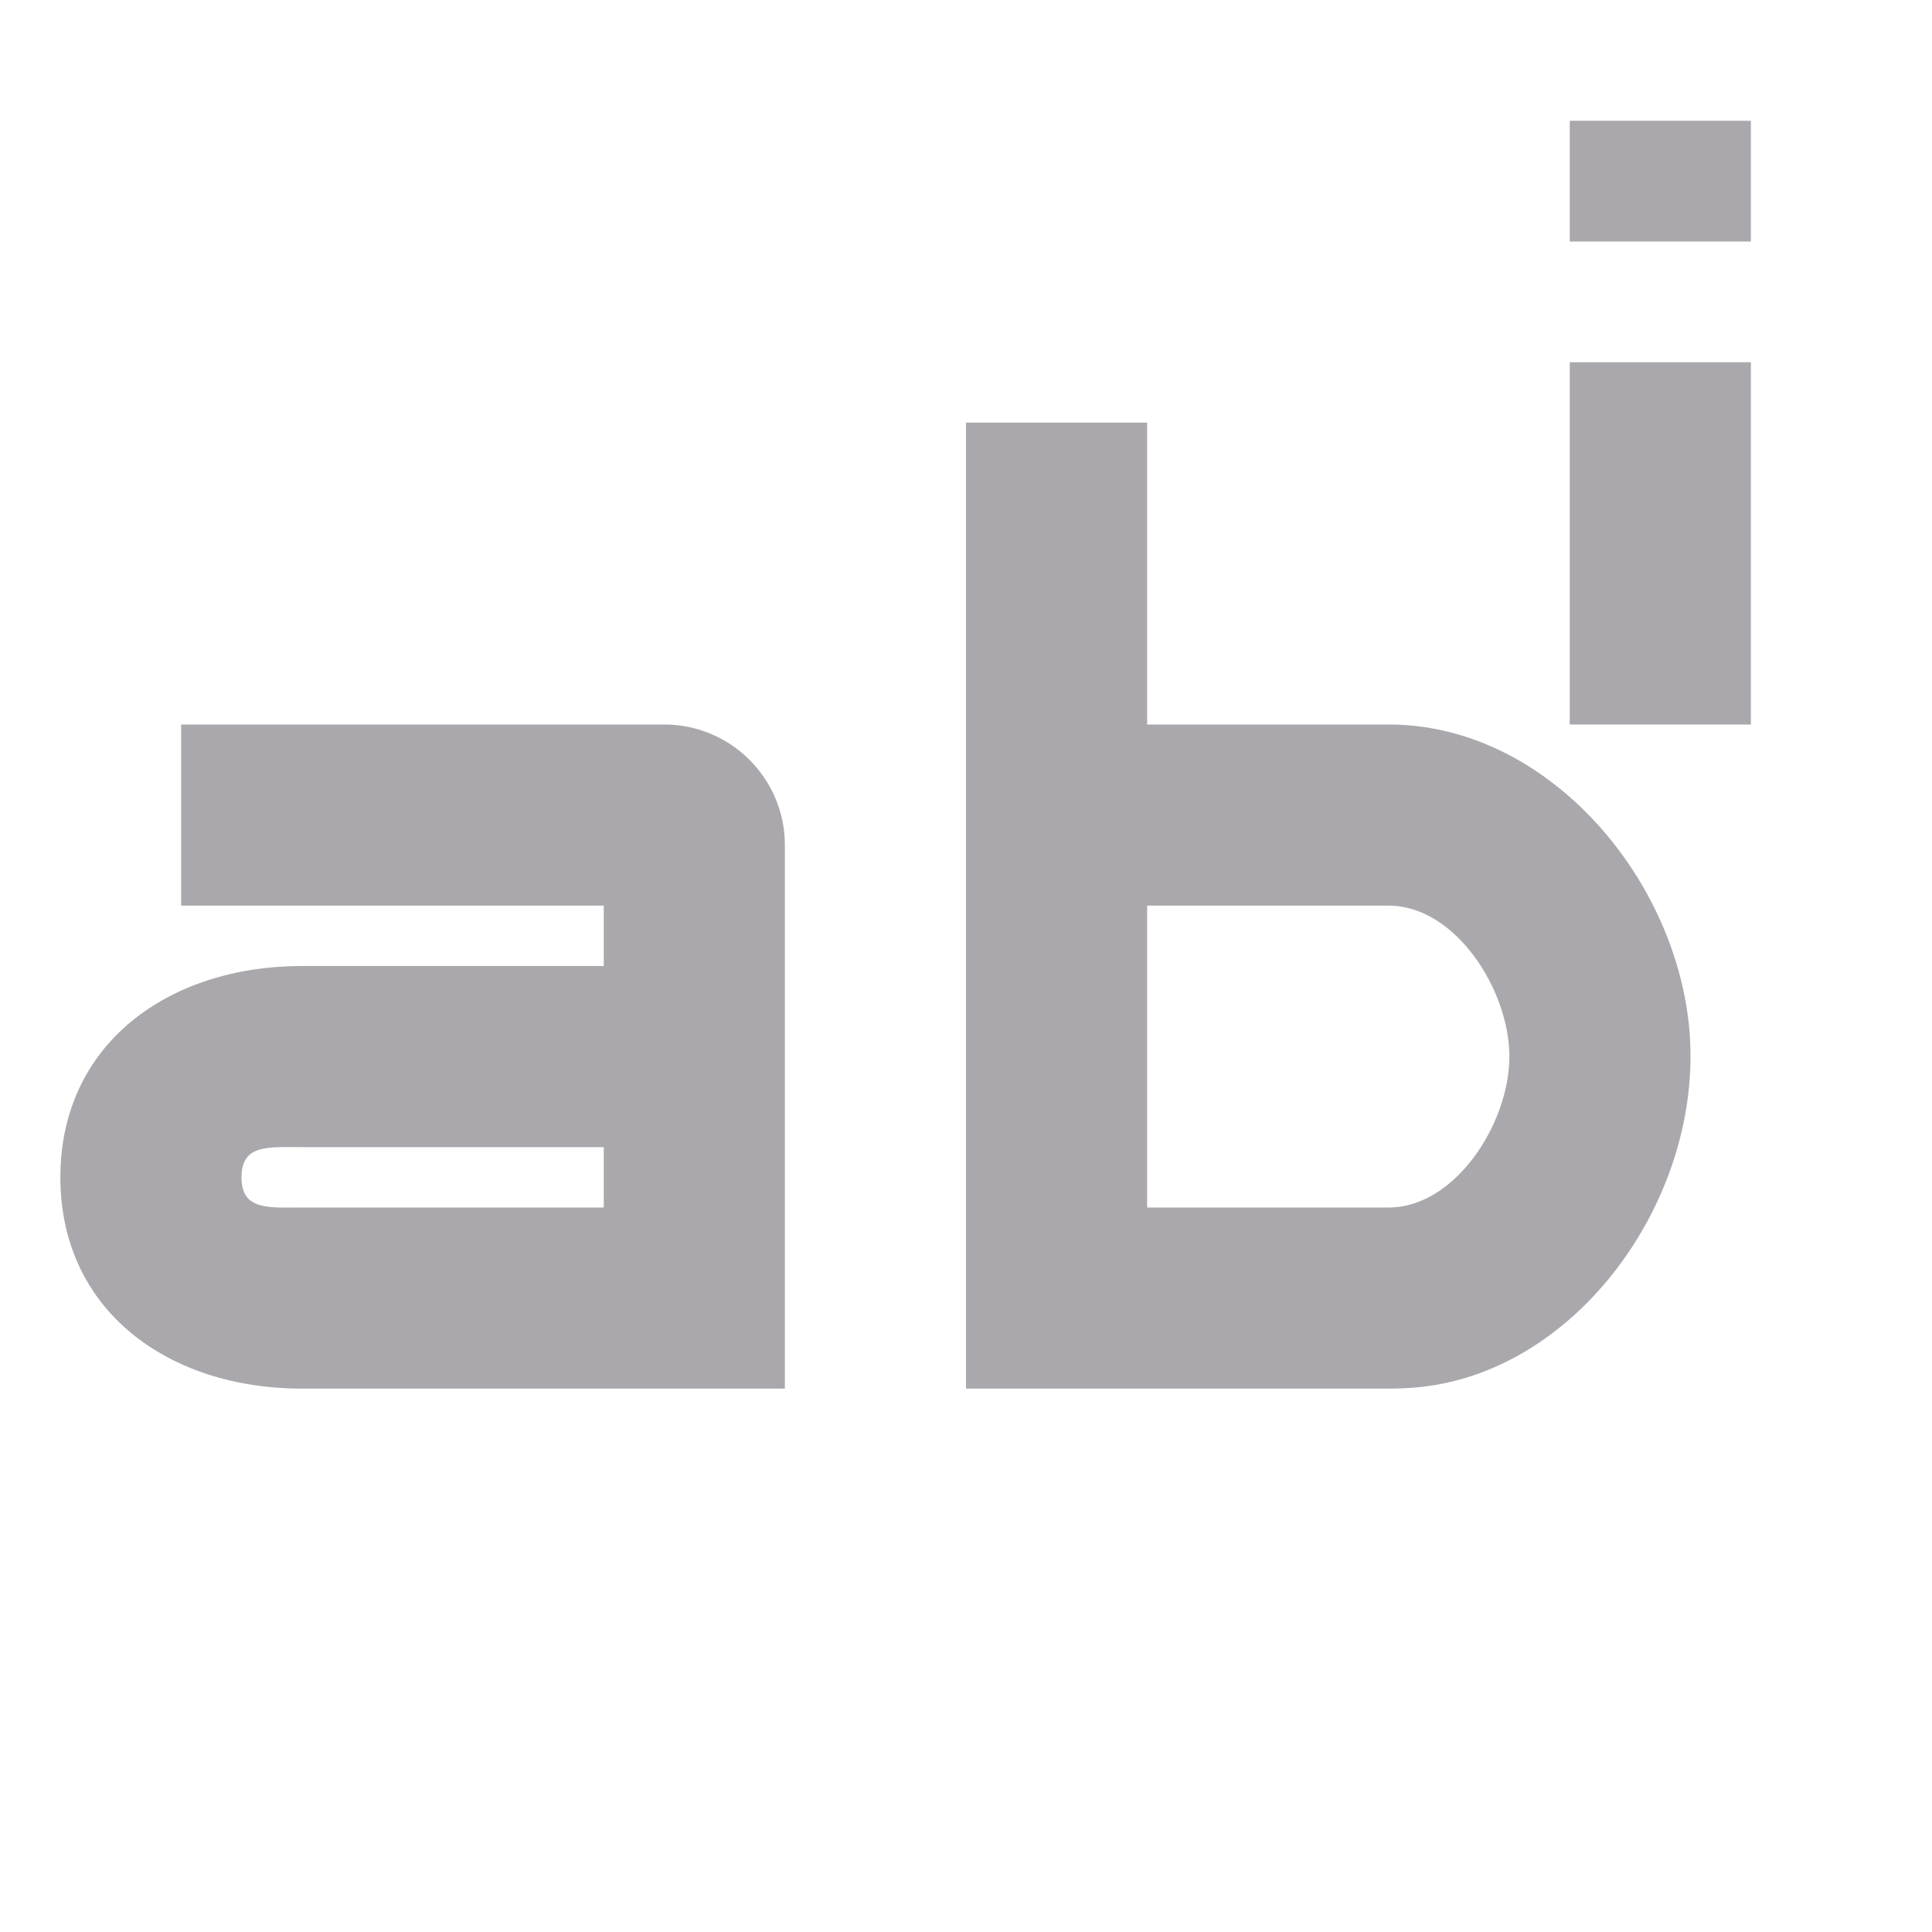 <svg viewBox="0 0 32 32" xmlns="http://www.w3.org/2000/svg"><path d="m26 2v2h3v-2zm0 4v6h3v-6zm-10 1v16h7c.173 0 .344-.008.512-.025 2.521-.256 4.488-2.886 4.488-5.475 0-.173-.008-.344-.025-.512-.256-2.521-2.386-4.988-4.975-4.988h-4v-5h-1zm-13 5v2 1h7v1h-5c-2.209 0-4 1.291-4 3.5s1.791 3.5 4 3.5h8v-9c0-1.105-.895-2-2-2zm16 3h4c1.105 0 2 1.395 2 2.5s-.895 2.5-2 2.5h-4zm-14 4h5v1h-5c-.552 0-1 .052-1-.5s.448-.5 1-.5z" fill="#aaa8ac"/></svg>